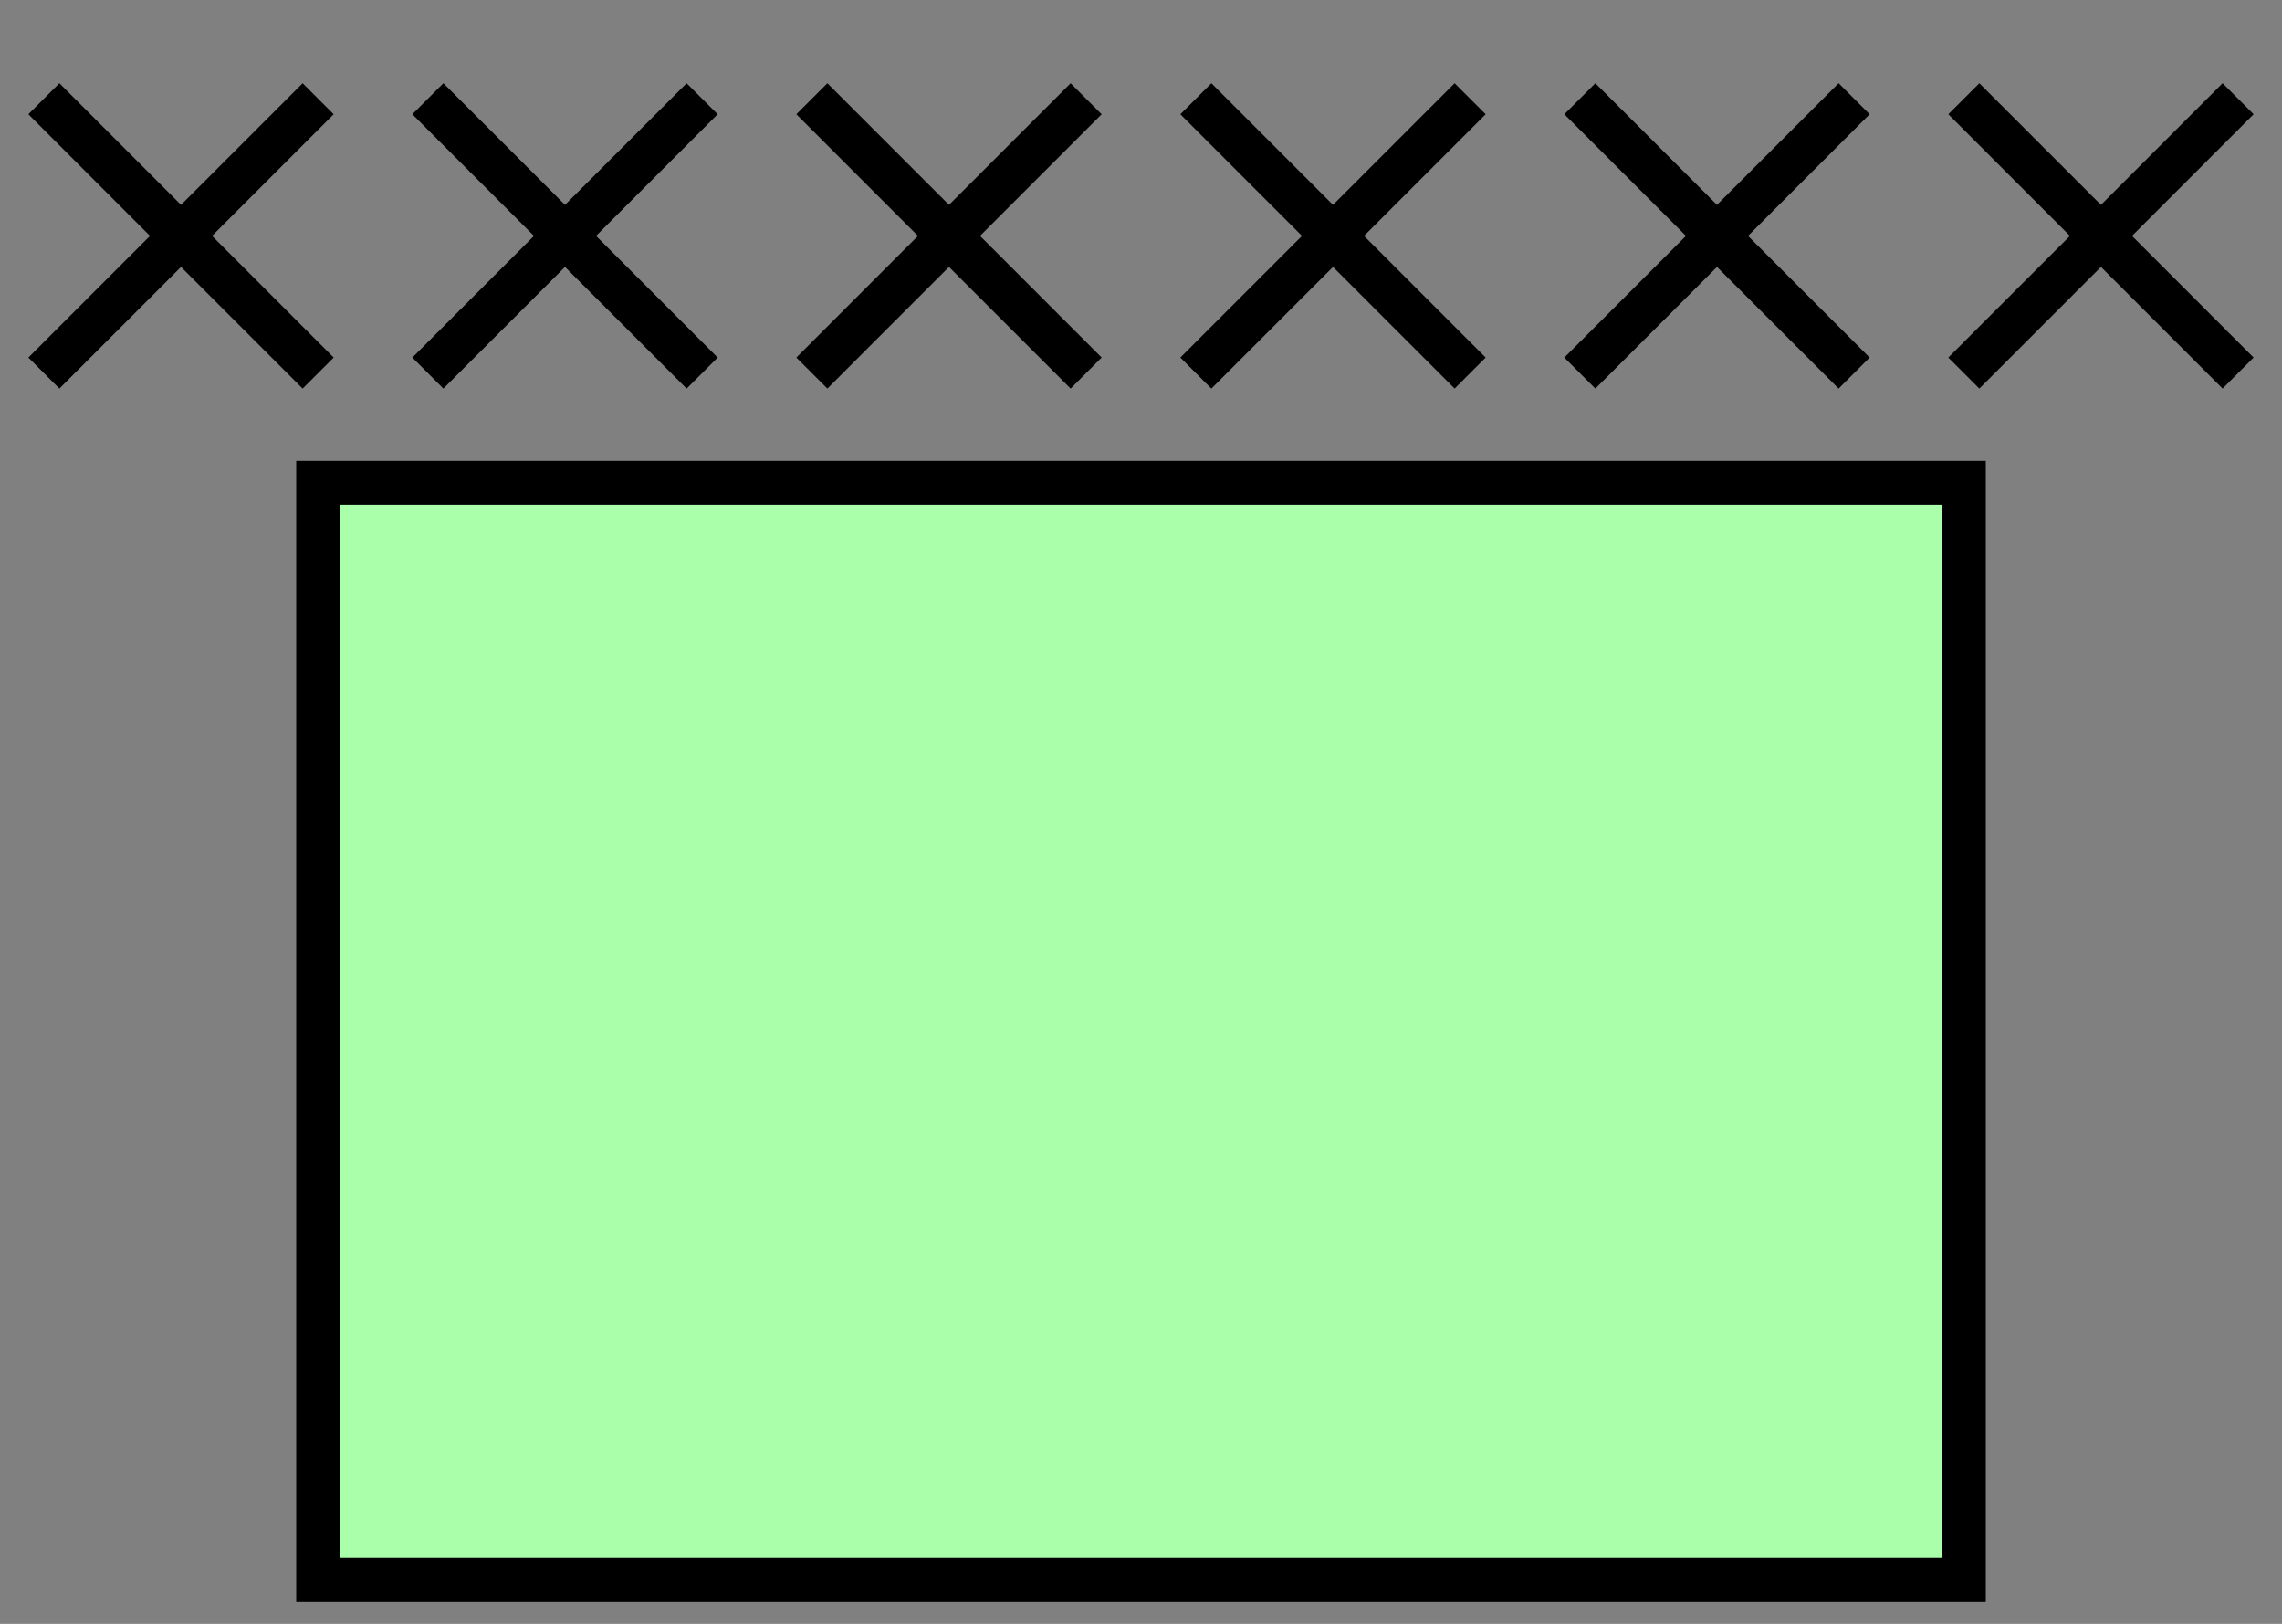 <svg xmlns:xlink="http://www.w3.org/1999/xlink" xmlns="http://www.w3.org/2000/svg" version="1.2" baseProfile="tiny" width="83.2" height="59.2" viewBox="-4 6 208 148"><rect x="-4" y="6" width="208" height="148" fill="#808080" stroke="none"/><path d="M25,50 l150,0 0,100 -150,0 z" stroke-width="4px" stroke="#000000" fill="#AAFFAA" fill-opacity="1"></path><g transform="translate(0,0)" stroke-width="4px" stroke="#000000" fill="none"><path d="M0,40 l25,-25 m0,25 l-25,-25   M35,40 l25,-25 m0,25 l-25,-25   M70,40 l25,-25 m0,25 l-25,-25   M105,40 l25,-25 m0,25 l-25,-25    M140,40 l25,-25 m0,25 l-25,-25     M175,40 l25,-25 m0,25 l-25,-25" stroke="#000000" fill="none" stroke-width="4px"></path></g></svg>
